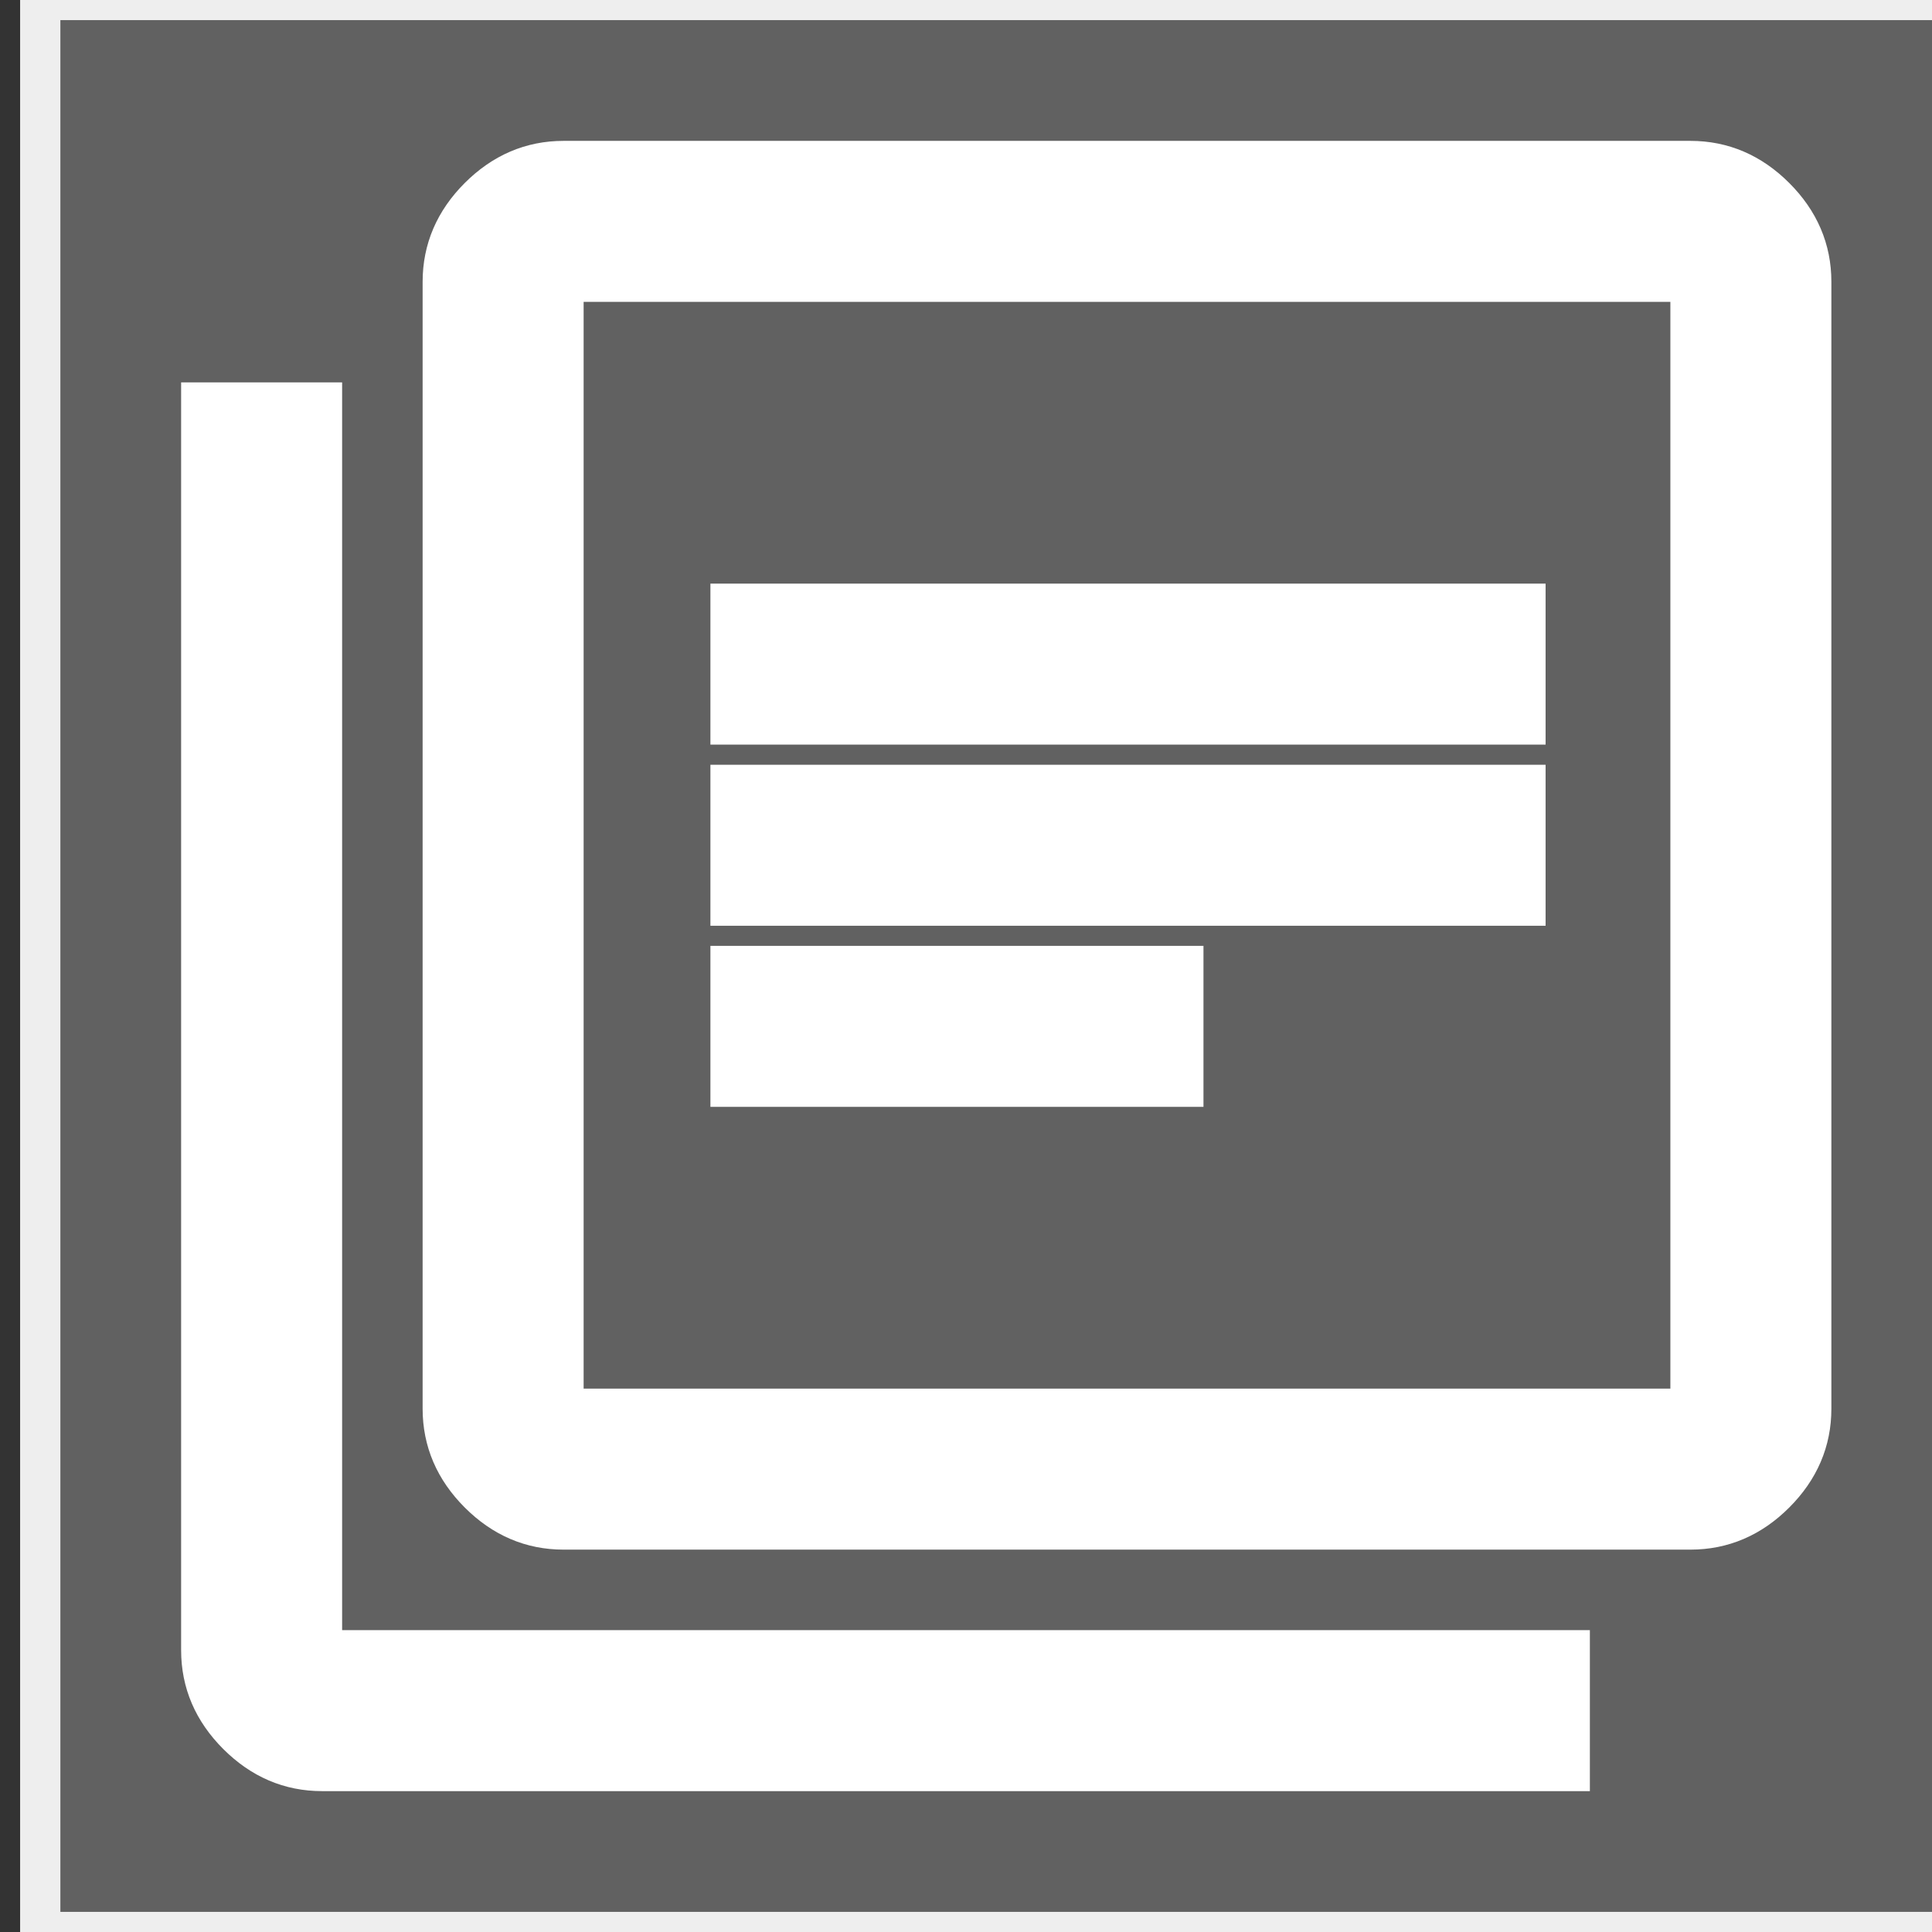<svg xmlns="http://www.w3.org/2000/svg" height="14" width="14" viewBox="-1 0 48 48">
<rect x="-1" y="0" width="48" height="48" fill="#333333" stroke="none"/>
<rect x="0" y="0" width="48" height="48" stroke="#eeeeee" fill="#666" fill-opacity="0.9"/>
<path stroke="#ffffff" fill="#ffffff" d="M17.15 22.5H36.9V19.5H17.15ZM17.15 27H28.4V24H17.15ZM17.15 18H36.9V15H17.15ZM13 38Q11.8 38 10.9 37.1Q10 36.2 10 35V7Q10 5.8 10.9 4.9Q11.8 4 13 4H41Q42.2 4 43.1 4.9Q44 5.8 44 7V35Q44 36.2 43.1 37.1Q42.2 38 41 38ZM13 35H41Q41 35 41 35Q41 35 41 35V7Q41 7 41 7Q41 7 41 7H13Q13 7 13 7Q13 7 13 7V35Q13 35 13 35Q13 35 13 35ZM13 7Q13 7 13 7Q13 7 13 7V35Q13 35 13 35Q13 35 13 35Q13 35 13 35Q13 35 13 35V7Q13 7 13 7Q13 7 13 7ZM7 44Q5.8 44 4.9 43.1Q4 42.2 4 41V10H7V41Q7 41 7 41Q7 41 7 41H38V44Z"/>
</svg>